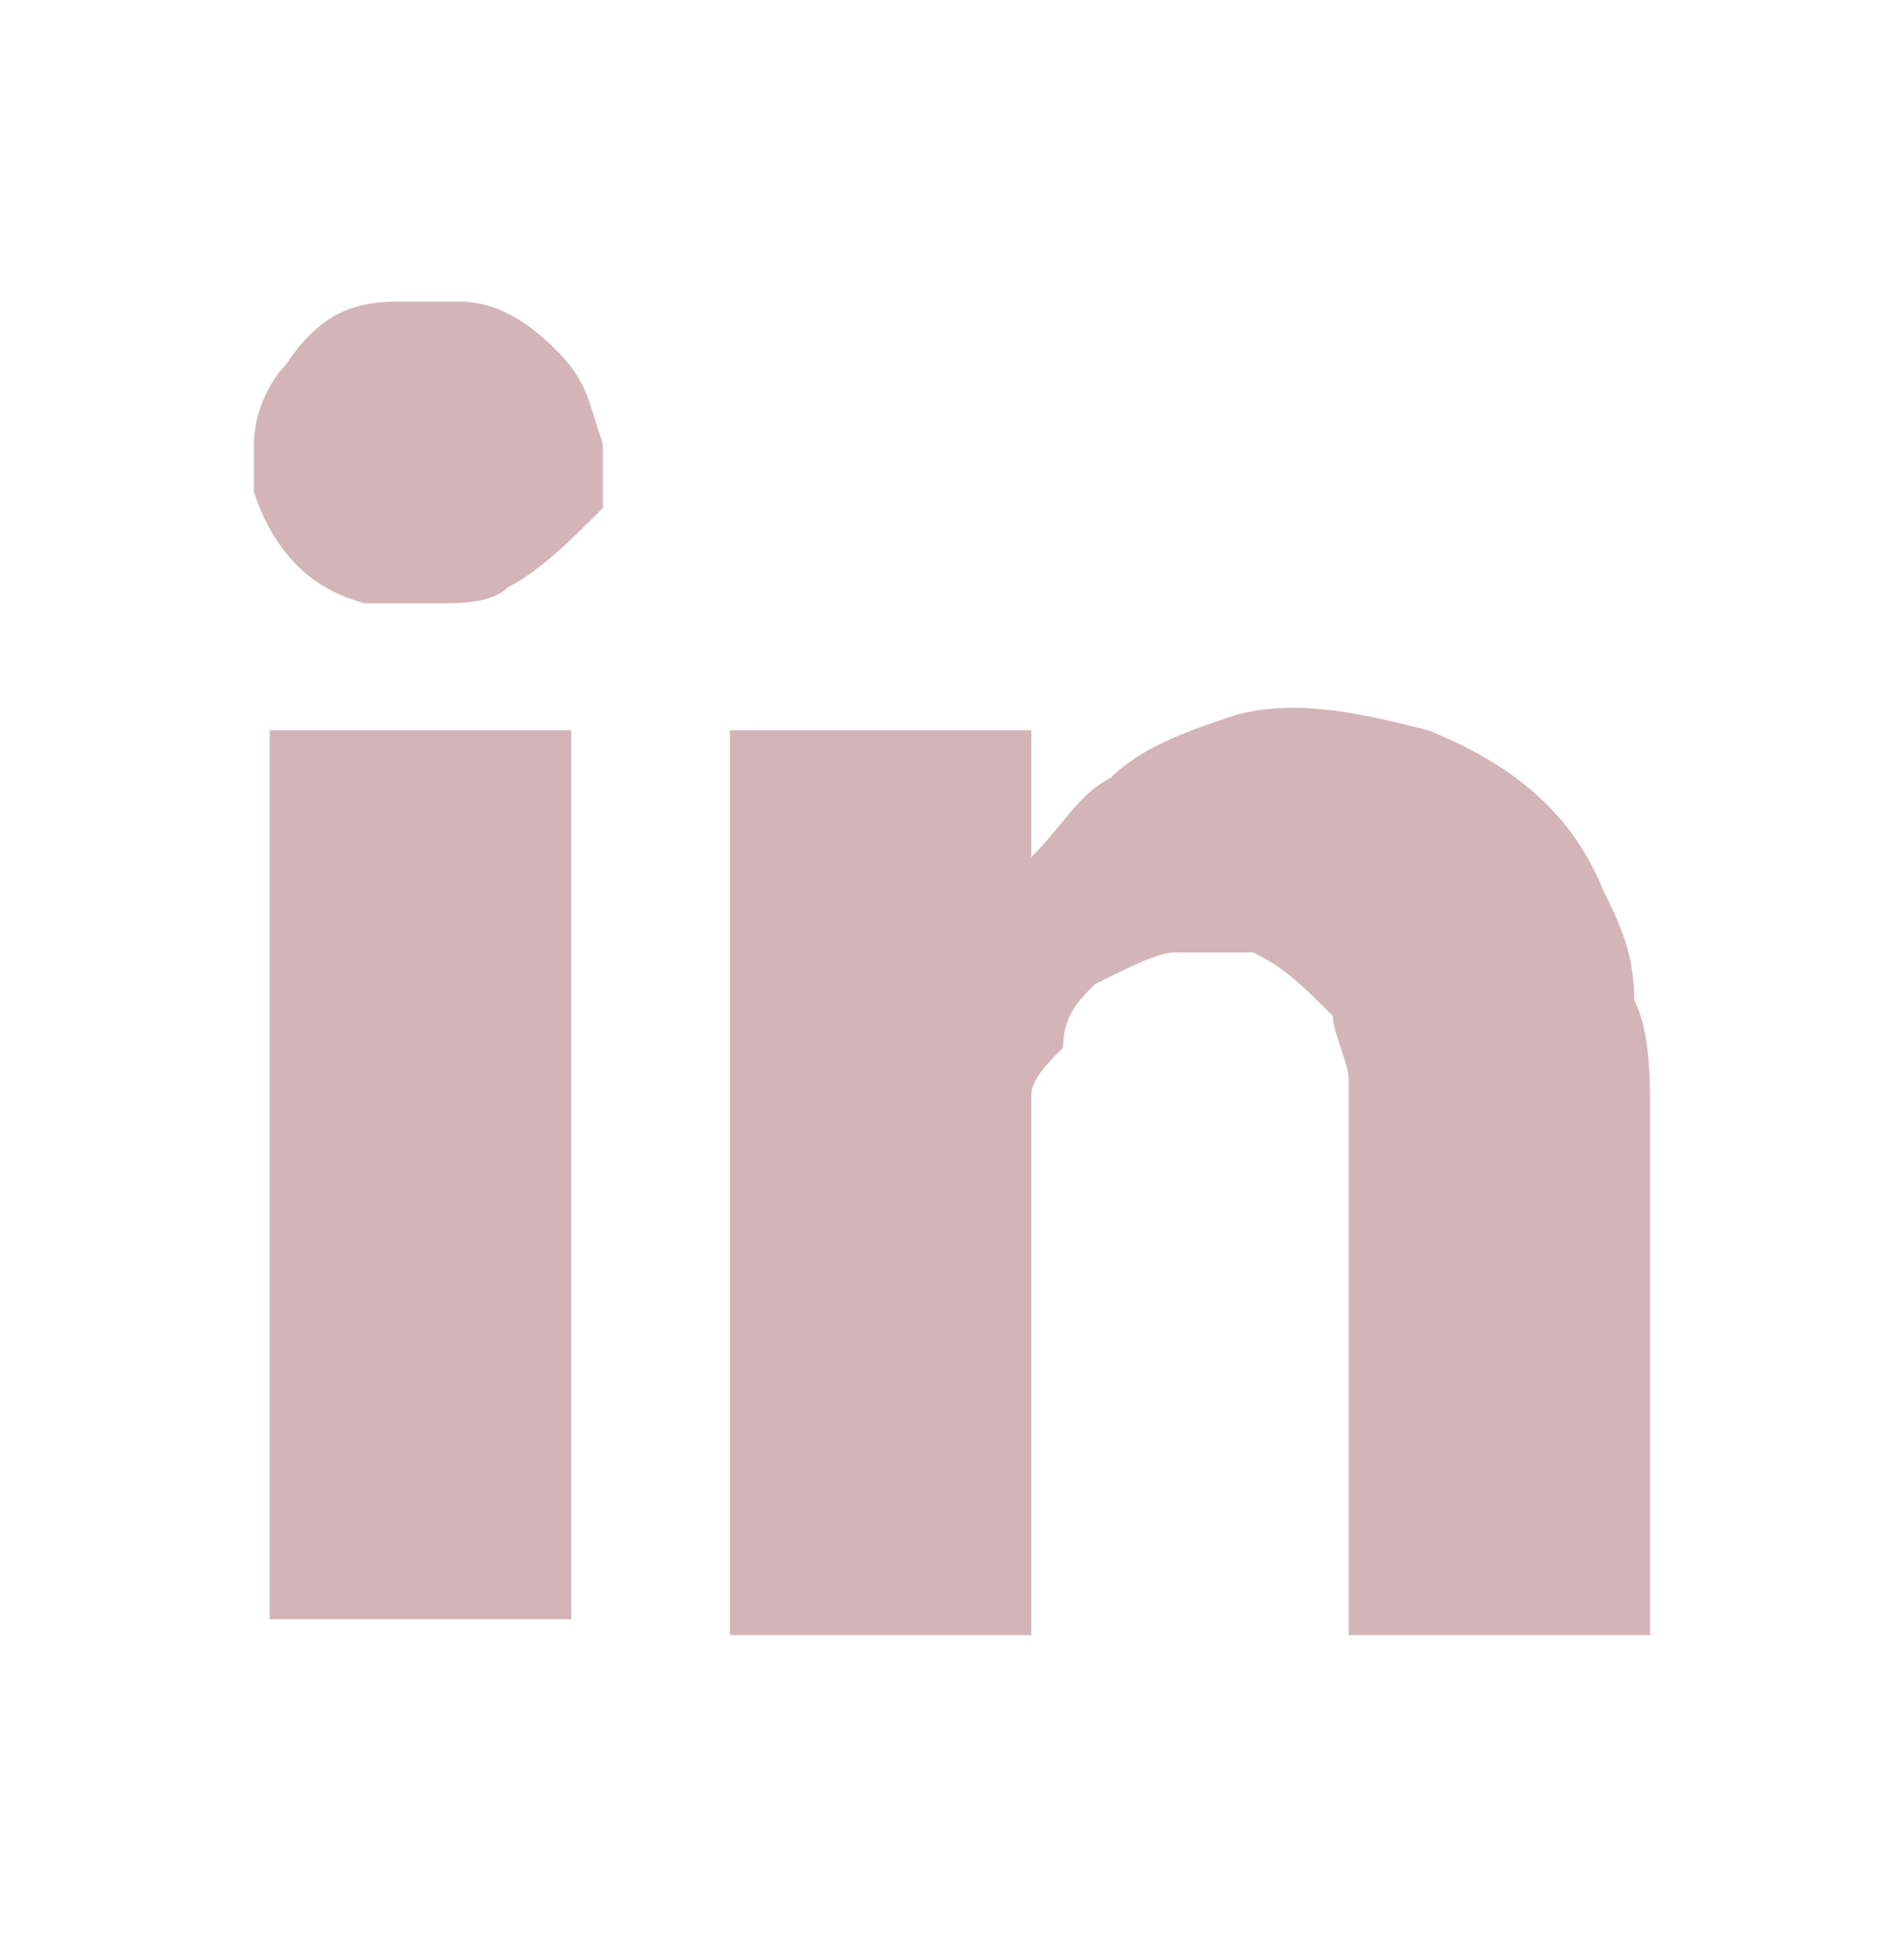 <?xml version="1.0" encoding="utf-8"?>
<!-- Generator: Adobe Illustrator 17.1.0, SVG Export Plug-In . SVG Version: 6.00 Build 0)  -->
<!DOCTYPE svg PUBLIC "-//W3C//DTD SVG 1.1//EN" "http://www.w3.org/Graphics/SVG/1.1/DTD/svg11.dtd">
<svg version="1.1" id="Layer_1" xmlns="http://www.w3.org/2000/svg" xmlns:xlink="http://www.w3.org/1999/xlink" x="0px" y="0px"
	 viewBox="0 0 12 12.2" enable-background="new 0 0 12 12.2" xml:space="preserve">
<g>
	<path fill="#D3B5B9" d="M1.7,4.6h1.9c0,0,0,0,0,0c0,0,0,0,0,0v5.6H1.7c0,0,0,0,0,0V4.6z"/>
	<path fill="#D3B5B9" d="M1.6,3.1C1.6,3.1,1.6,3,1.6,3.1c0-0.1,0-0.1,0-0.1V2.8c0,0,0,0,0,0c0-0.2,0.1-0.4,0.2-0.5
		C2,2,2.2,1.9,2.5,1.9c0,0,0.1,0,0.1,0h0.2c0,0,0.1,0,0.1,0c0.2,0,0.4,0.1,0.6,0.3c0.2,0.2,0.2,0.3,0.3,0.6c0,0.1,0,0.3,0,0.4
		C3.6,3.4,3.4,3.6,3.2,3.7C3.1,3.8,2.9,3.8,2.8,3.8c-0.2,0-0.3,0-0.5,0C1.9,3.7,1.7,3.4,1.6,3.1z"/>
	<path fill="#D3B5B9" d="M10.4,7v3.3c0,0,0,0,0,0H8.5c0,0,0,0,0,0V7.3c0-0.2,0-0.3,0-0.5c0-0.1-0.1-0.3-0.1-0.4
		C8.2,6.2,8.1,6.1,7.9,6C7.7,6,7.6,6,7.4,6C7.3,6,7.1,6.1,6.9,6.2C6.8,6.3,6.7,6.4,6.7,6.6C6.6,6.7,6.5,6.8,6.5,6.9
		c0,0.1,0,0.2,0,0.3v3.1c0,0,0,0,0,0H4.6c0,0,0,0,0,0c0-1.5,0-3,0-4.5c0-0.4,0-0.7,0-1.1V4.6h1.9v0.8c0,0,0,0,0,0
		C6.7,5.2,6.8,5,7,4.9c0.2-0.2,0.5-0.3,0.8-0.4c0.4-0.1,0.8,0,1.2,0.1c0.5,0.2,0.9,0.5,1.1,1c0.1,0.2,0.2,0.4,0.2,0.7
		C10.4,6.5,10.4,6.8,10.4,7z"/>
</g>
</svg>
